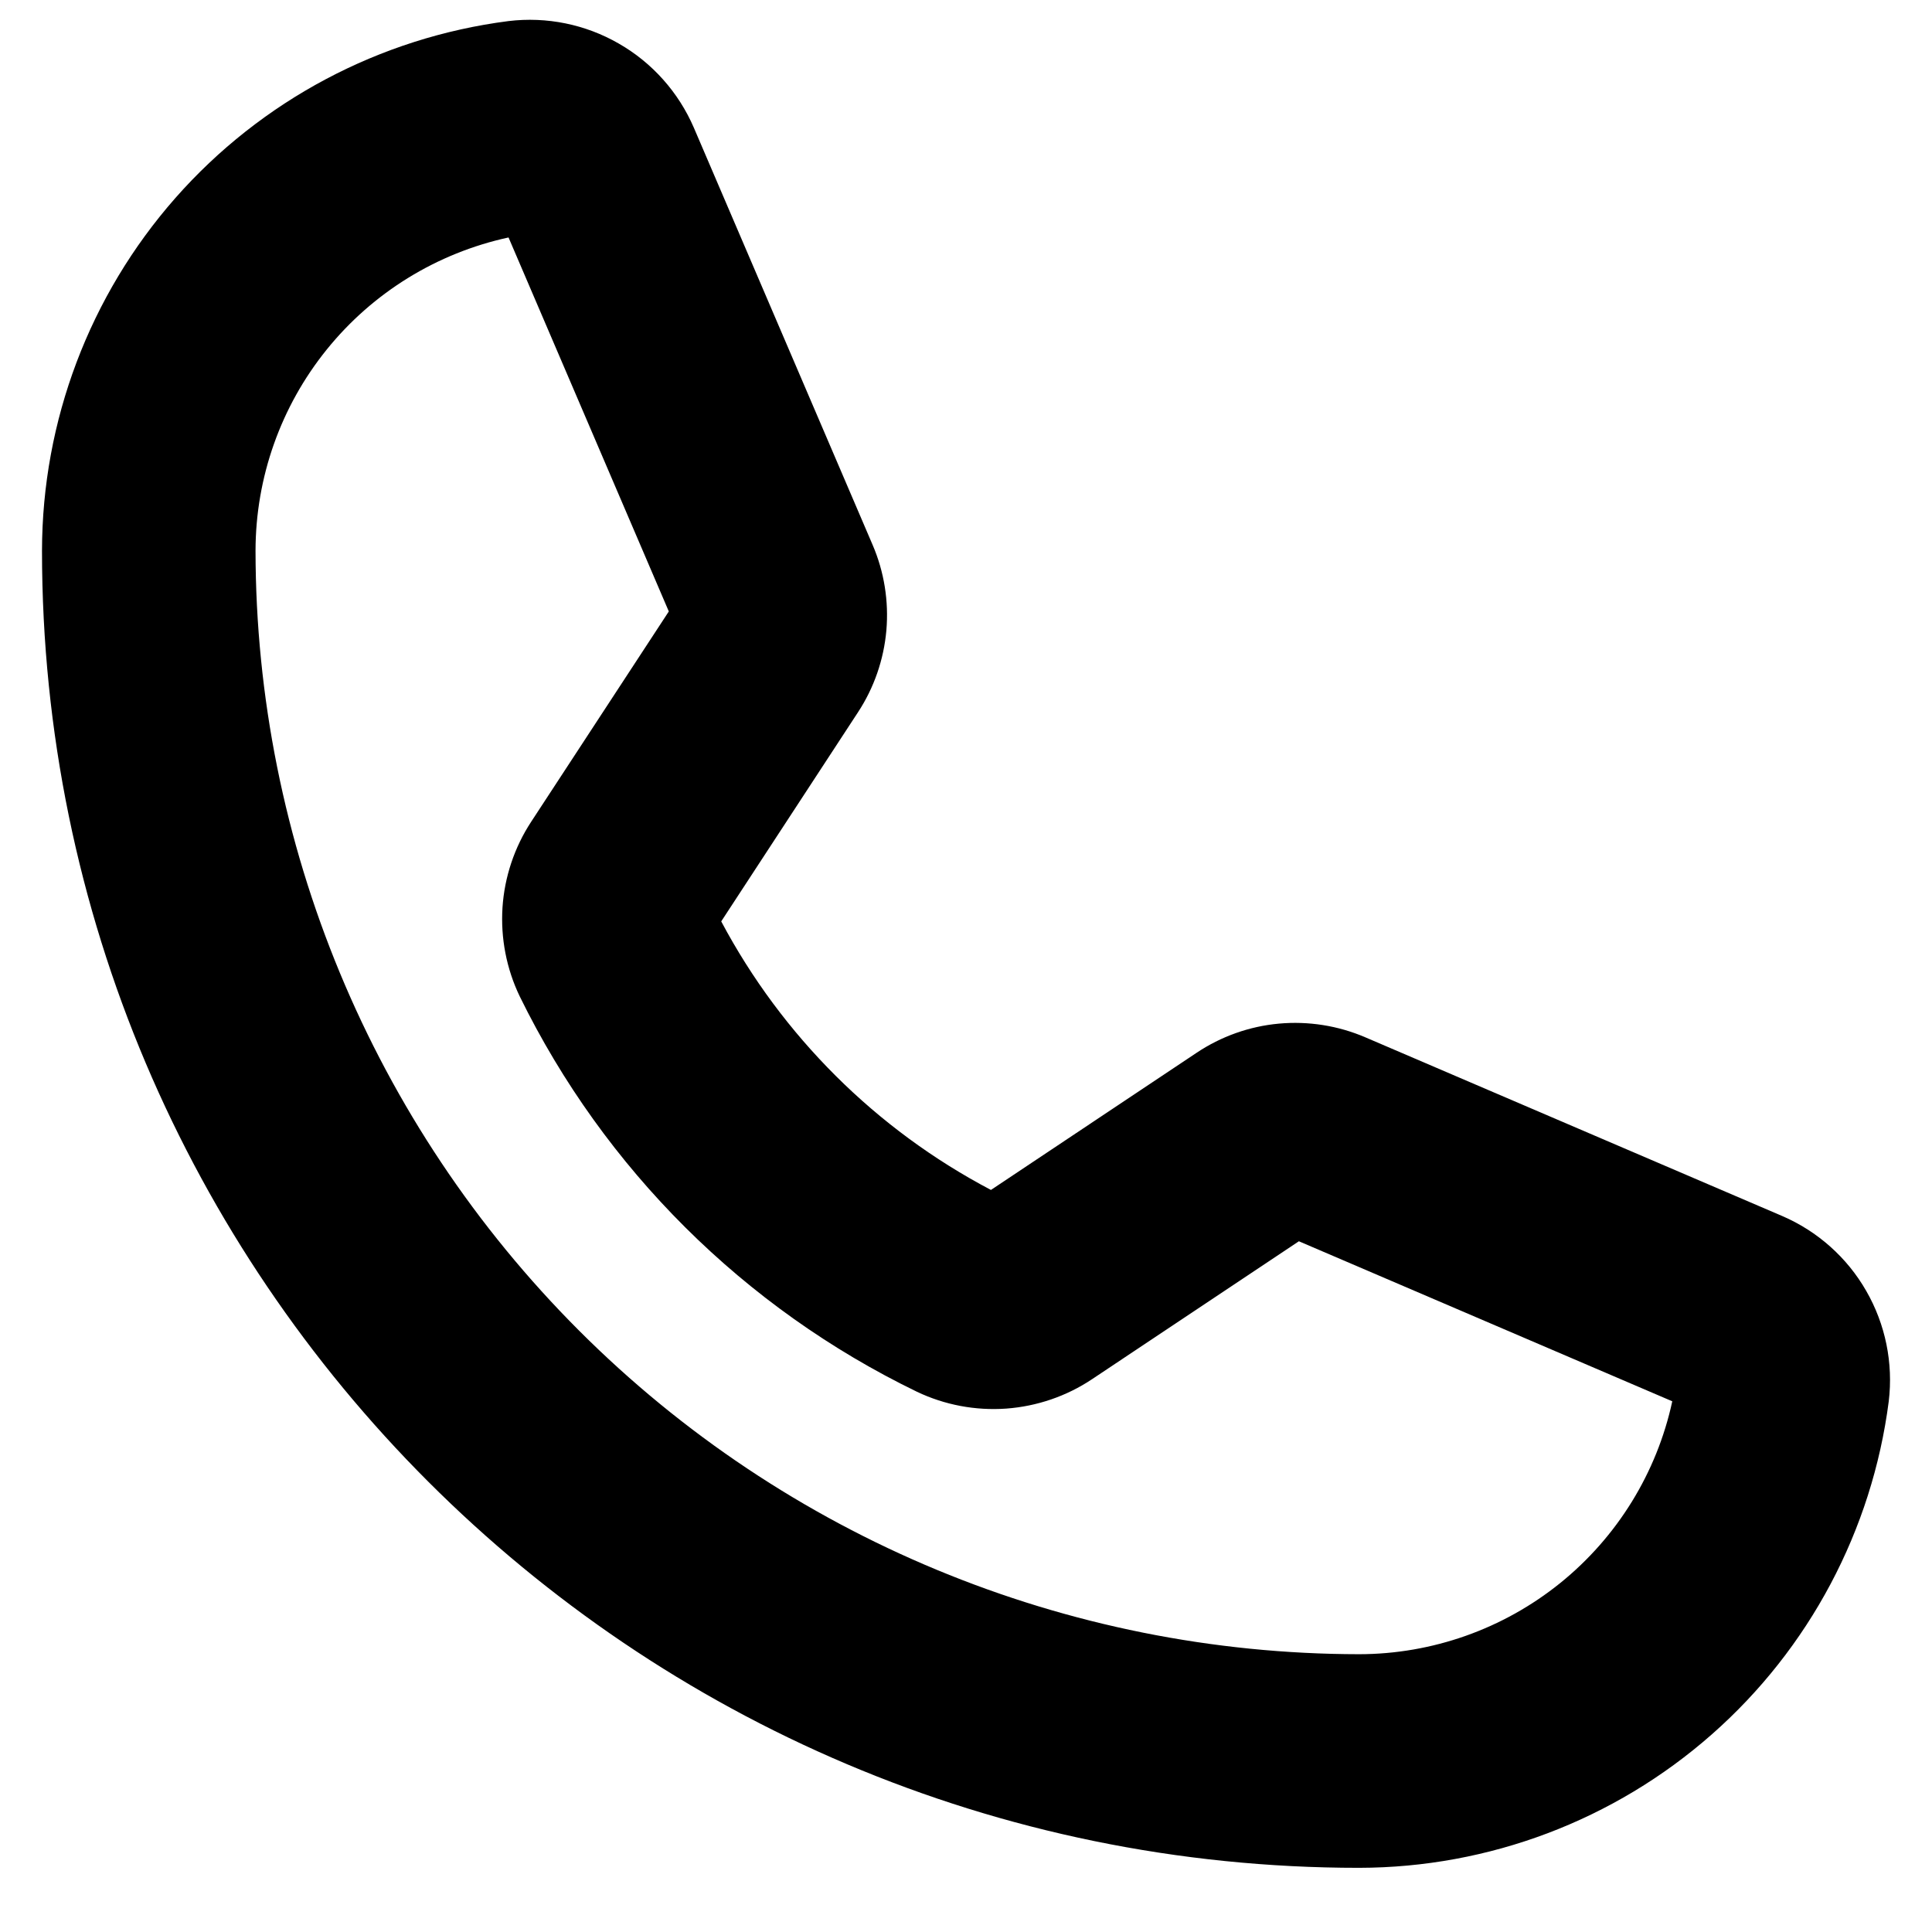 <svg width="17" height="17" viewBox="0 0 22 23" fill="none" xmlns="http://www.w3.org/2000/svg">
<path d="M15.679 22.236C7.034 22.236 0 15.202 0 6.557C0.002 5.011 0.566 3.518 1.588 2.357C2.61 1.197 4.019 0.448 5.553 0.251C6.009 0.196 6.47 0.29 6.867 0.519C7.265 0.747 7.578 1.099 7.76 1.52L9.888 6.486C10.026 6.807 10.082 7.157 10.052 7.505C10.021 7.854 9.905 8.189 9.713 8.481L8.086 10.969C8.811 12.333 9.93 13.447 11.297 14.166L13.744 12.534C14.037 12.338 14.374 12.218 14.725 12.186C15.076 12.154 15.43 12.21 15.754 12.349L20.716 14.476C21.137 14.657 21.489 14.97 21.717 15.368C21.946 15.766 22.04 16.227 21.985 16.683C21.787 18.216 21.039 19.626 19.878 20.648C18.718 21.67 17.225 22.234 15.679 22.236ZM5.554 2.827C4.702 3.012 3.938 3.482 3.39 4.161C2.842 4.839 2.543 5.685 2.542 6.557C2.546 10.04 3.932 13.379 6.394 15.841C8.857 18.304 12.196 19.689 15.679 19.693C16.551 19.692 17.396 19.393 18.075 18.845C18.753 18.297 19.224 17.534 19.408 16.682L14.963 14.777L12.502 16.418C12.197 16.622 11.844 16.742 11.479 16.769C11.113 16.795 10.746 16.726 10.415 16.568C8.358 15.571 6.694 13.915 5.688 11.863C5.529 11.533 5.459 11.169 5.482 10.804C5.506 10.44 5.624 10.087 5.824 9.782L7.462 7.279L5.554 2.827Z" fill="black"/>
</svg>
